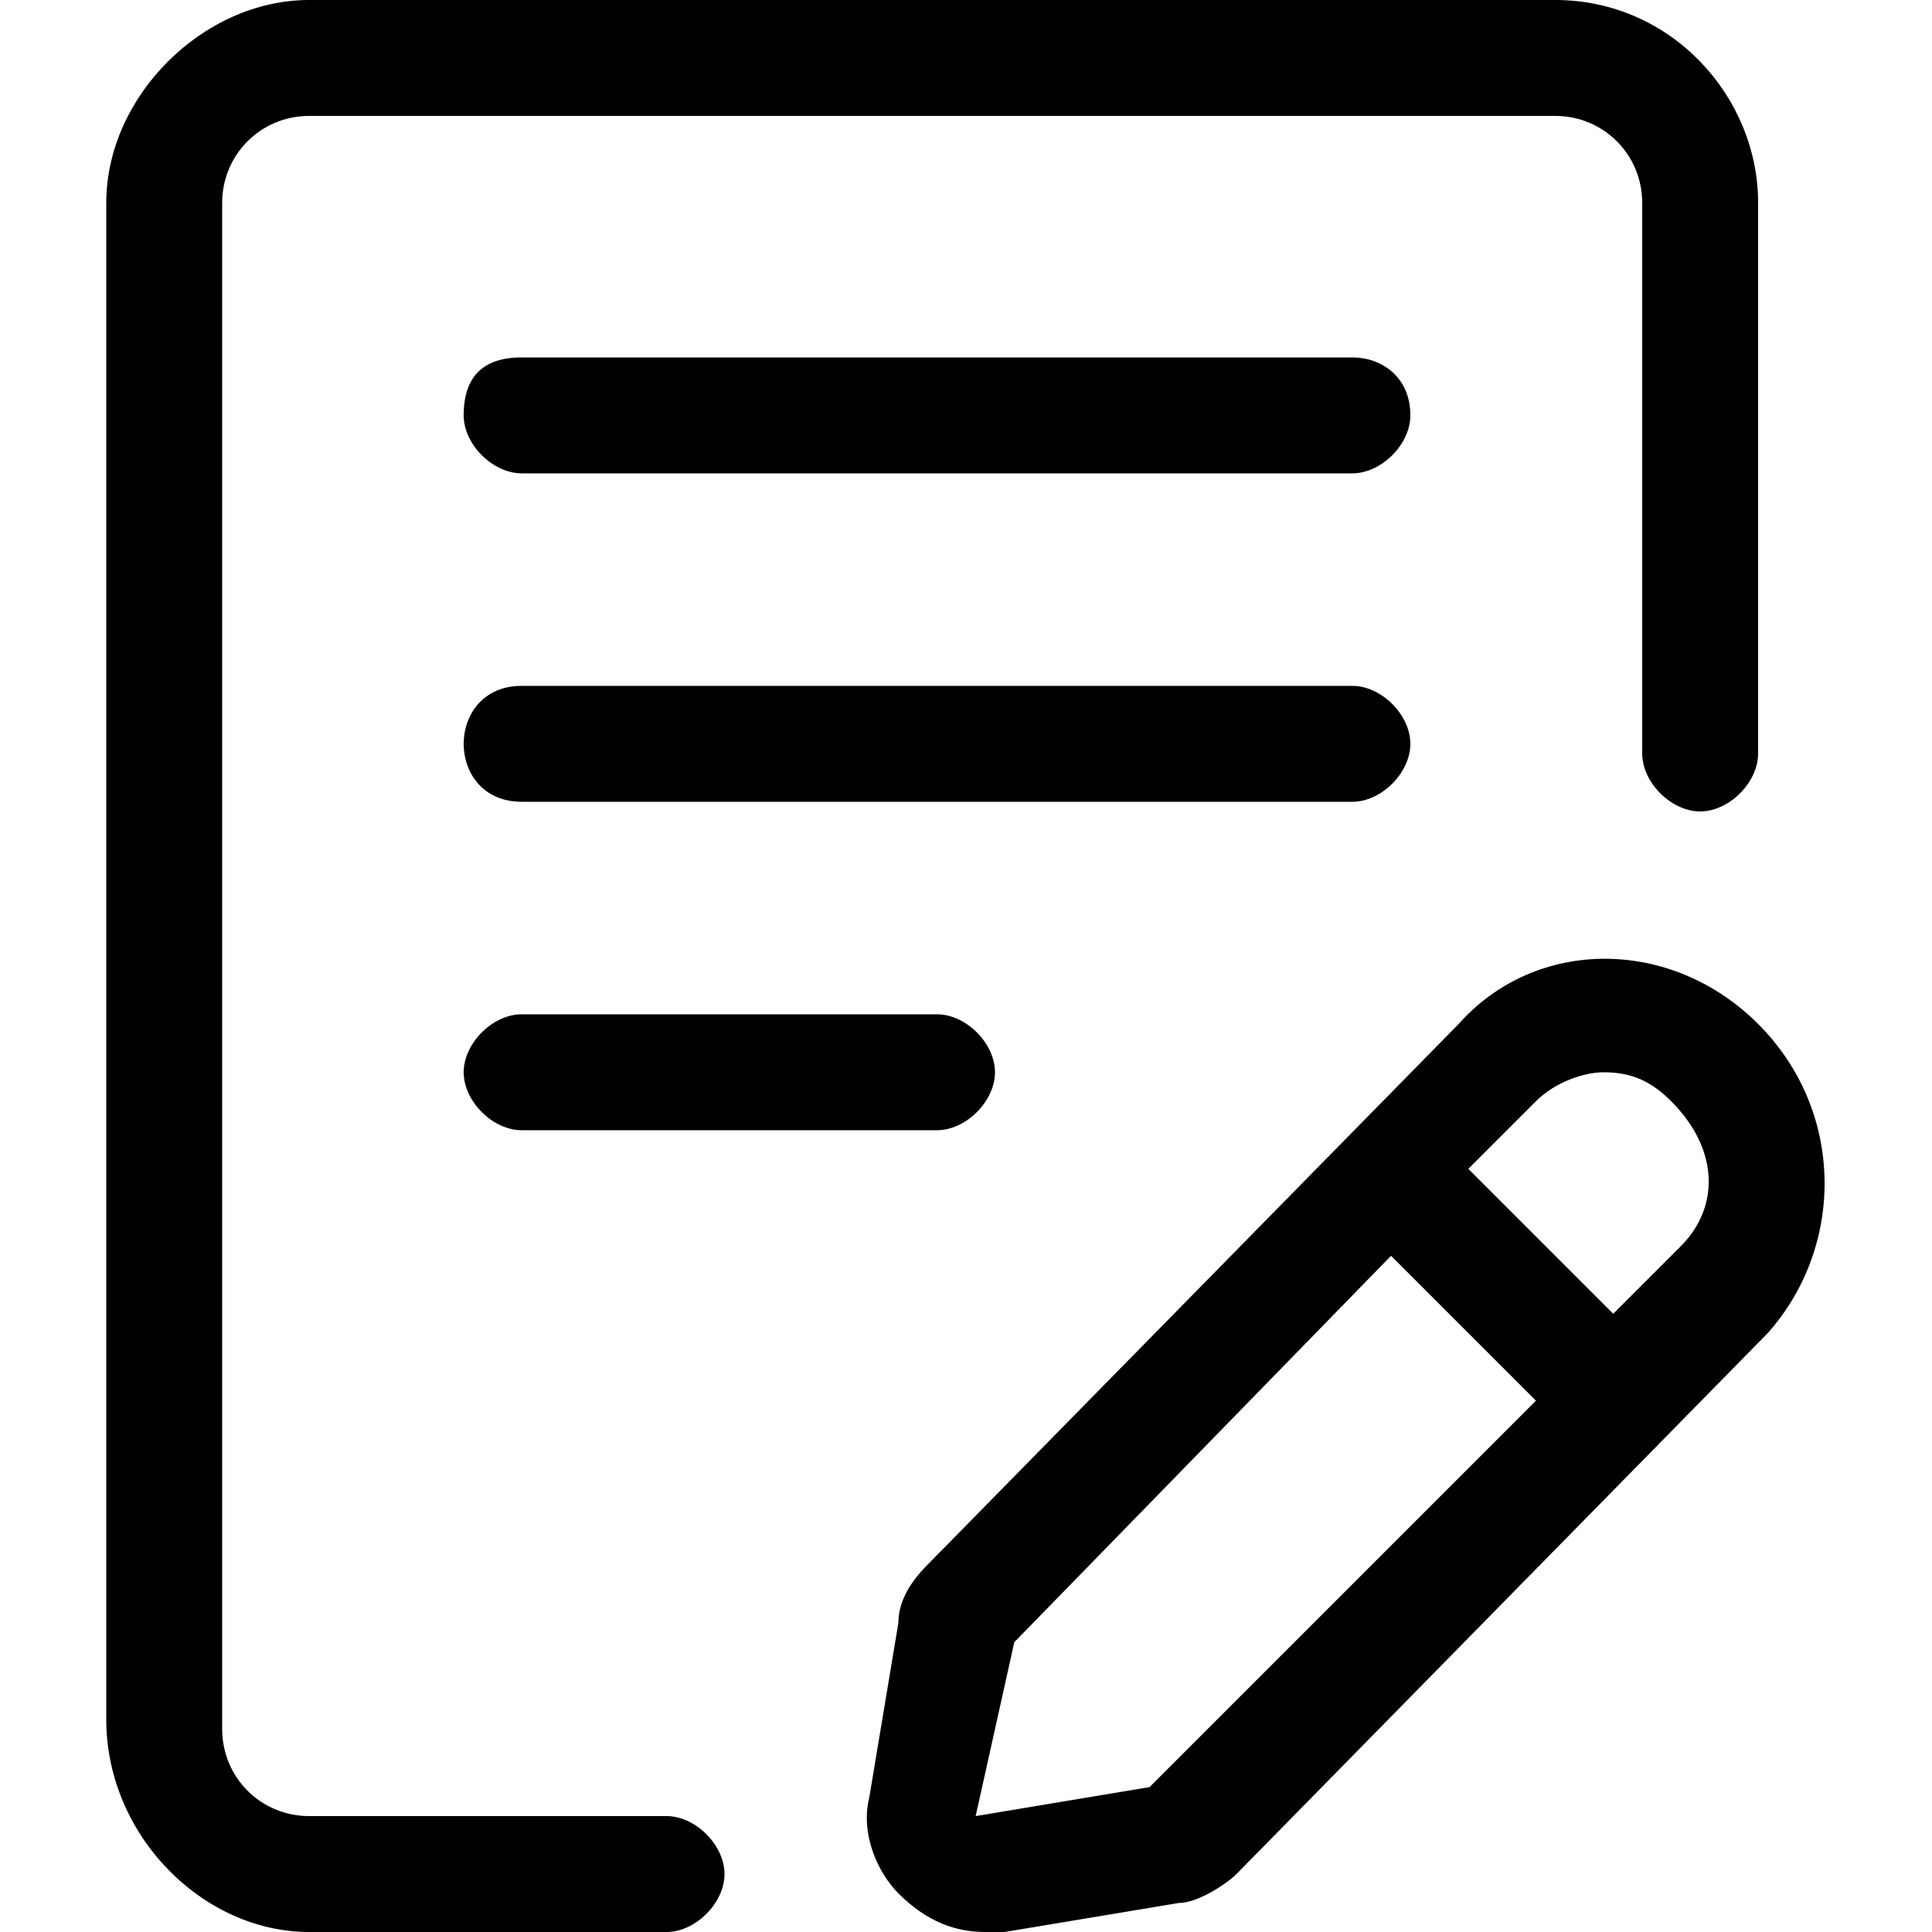 <!-- Generated by IcoMoon.io -->
<svg version="1.1" xmlns="http://www.w3.org/2000/svg" width="1024" height="1024" viewBox="0 0 1024 1024">
<title></title>
<g id="icomoon-ignore">
</g>
<path fill="#000" d="M716.8 189.44h-440.32c-20.48 0-30.72 10.24-30.72 30.72 0 15.36 15.36 30.72 30.72 30.72h440.32c15.36 0 30.72-15.36 30.72-30.72 0-20.48-15.36-30.72-30.72-30.72z"></path>
<path fill="#000" d="M747.52 394.24c0-15.36-15.36-30.72-30.72-30.72h-440.32c-20.48 0-30.72 15.36-30.72 30.72s10.24 30.72 30.72 30.72h440.32c15.36 0 30.72-15.36 30.72-30.72z"></path>
<path fill="#000" d="M276.48 537.6c-15.36 0-30.72 15.36-30.72 30.72s15.36 30.72 30.72 30.72h220.16c15.36 0 30.72-15.36 30.72-30.72s-15.36-30.72-30.72-30.72h-220.16z"></path>
<path fill="#000" d="M353.28 962.56h-189.44c-25.6 0-46.080-20.48-46.080-46.080v-808.96c0-25.6 20.48-46.080 46.080-46.080h660.48c25.6 0 46.080 20.48 46.080 46.080v291.84c0 15.36 15.36 30.72 30.72 30.72s30.72-15.36 30.72-30.72v-291.84c0-56.32-46.080-107.52-107.52-107.52h-660.48c-56.32 0-107.52 51.2-107.52 107.52v803.84c0 61.44 51.2 112.64 107.52 112.64h189.44c15.36 0 30.72-15.36 30.72-30.72s-15.36-30.72-30.72-30.72z"></path>
<path fill="#000" d="M931.84 542.72c-46.080-46.080-117.76-46.080-158.72 0l-281.6 286.72c-10.24 10.24-15.36 20.48-15.36 30.72l-15.36 92.16c-5.12 20.48 5.12 40.96 15.36 51.2 15.36 15.36 30.72 20.48 46.080 20.48 5.12 0 5.12 0 10.24 0l92.16-15.36c10.24 0 25.6-10.24 30.72-15.36l281.6-286.72c40.96-46.080 40.96-117.76-5.12-163.84zM609.28 947.2l-92.16 15.36 20.48-92.16 199.68-204.8 76.8 76.8-204.8 204.8zM890.88 660.48l-35.84 35.84-76.8-76.8 35.84-35.84c10.24-10.24 25.6-15.36 35.84-15.36 15.36 0 25.6 5.12 35.84 15.36 25.6 25.6 25.6 56.32 5.12 76.8z"></path>
</svg>
